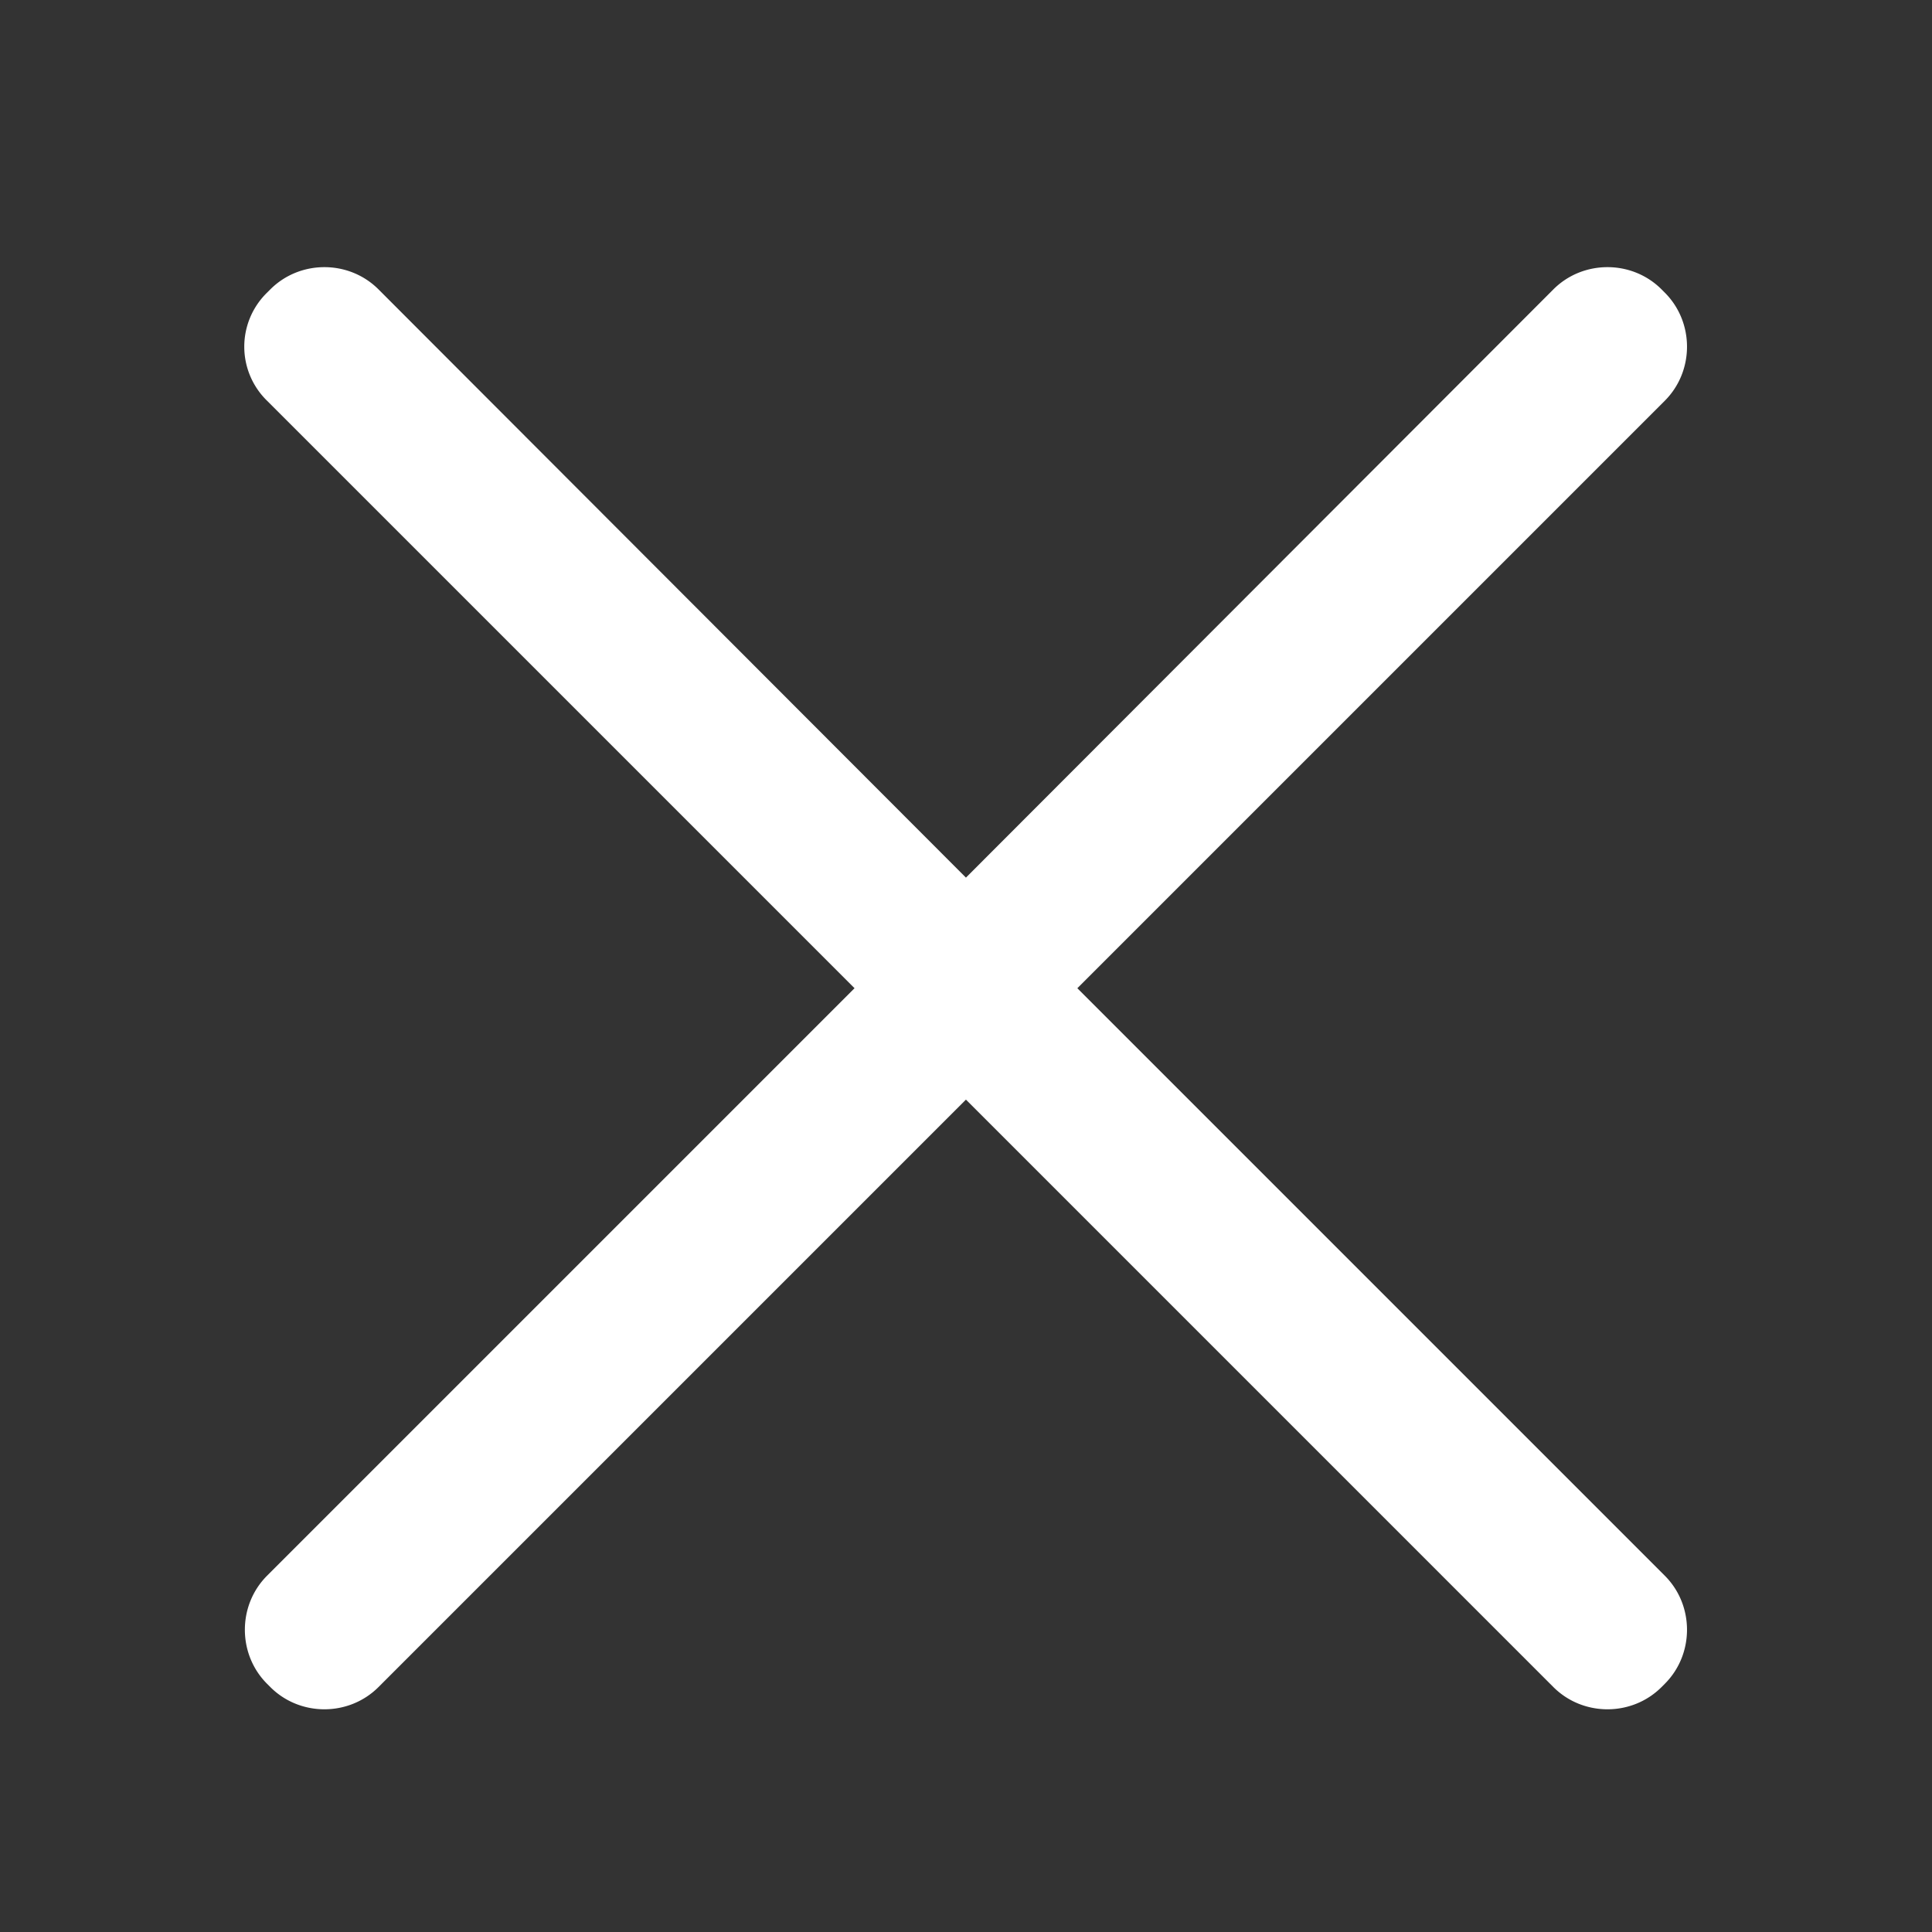 <?xml version="1.0" standalone="no"?><!DOCTYPE svg PUBLIC "-//W3C//DTD SVG 1.1//EN" "http://www.w3.org/Graphics/SVG/1.1/DTD/svg11.dtd"><svg t="1693999291367" class="icon" viewBox="0 0 1024 1024" version="1.1" xmlns="http://www.w3.org/2000/svg" p-id="13902" xmlns:xlink="http://www.w3.org/1999/xlink" width="32" height="32"><rect x="0" y="0" width="1024" height="1024" fill="#333333" stroke="none"/><path d="M571.013 523.776l311.347-311.352c15.718-15.713 15.718-41.626 0-57.344l-1.695-1.7c-15.718-15.713-41.626-15.713-57.349 0l-311.347 311.777-311.352-311.777c-15.718-15.713-41.631-15.713-57.344 0l-1.7 1.7a40.013 40.013 0 0 0 0 57.344L452.925 523.776l-311.352 311.357c-15.713 15.713-15.713 41.631 0 57.339l1.7 1.7c15.713 15.718 41.626 15.718 57.344 0l311.352-311.352 311.347 311.352c15.724 15.718 41.631 15.718 57.349 0l1.695-1.7c15.718-15.708 15.718-41.626 0-57.339l-311.347-311.357z" p-id="13903" fill="#ffffff"></path></svg>